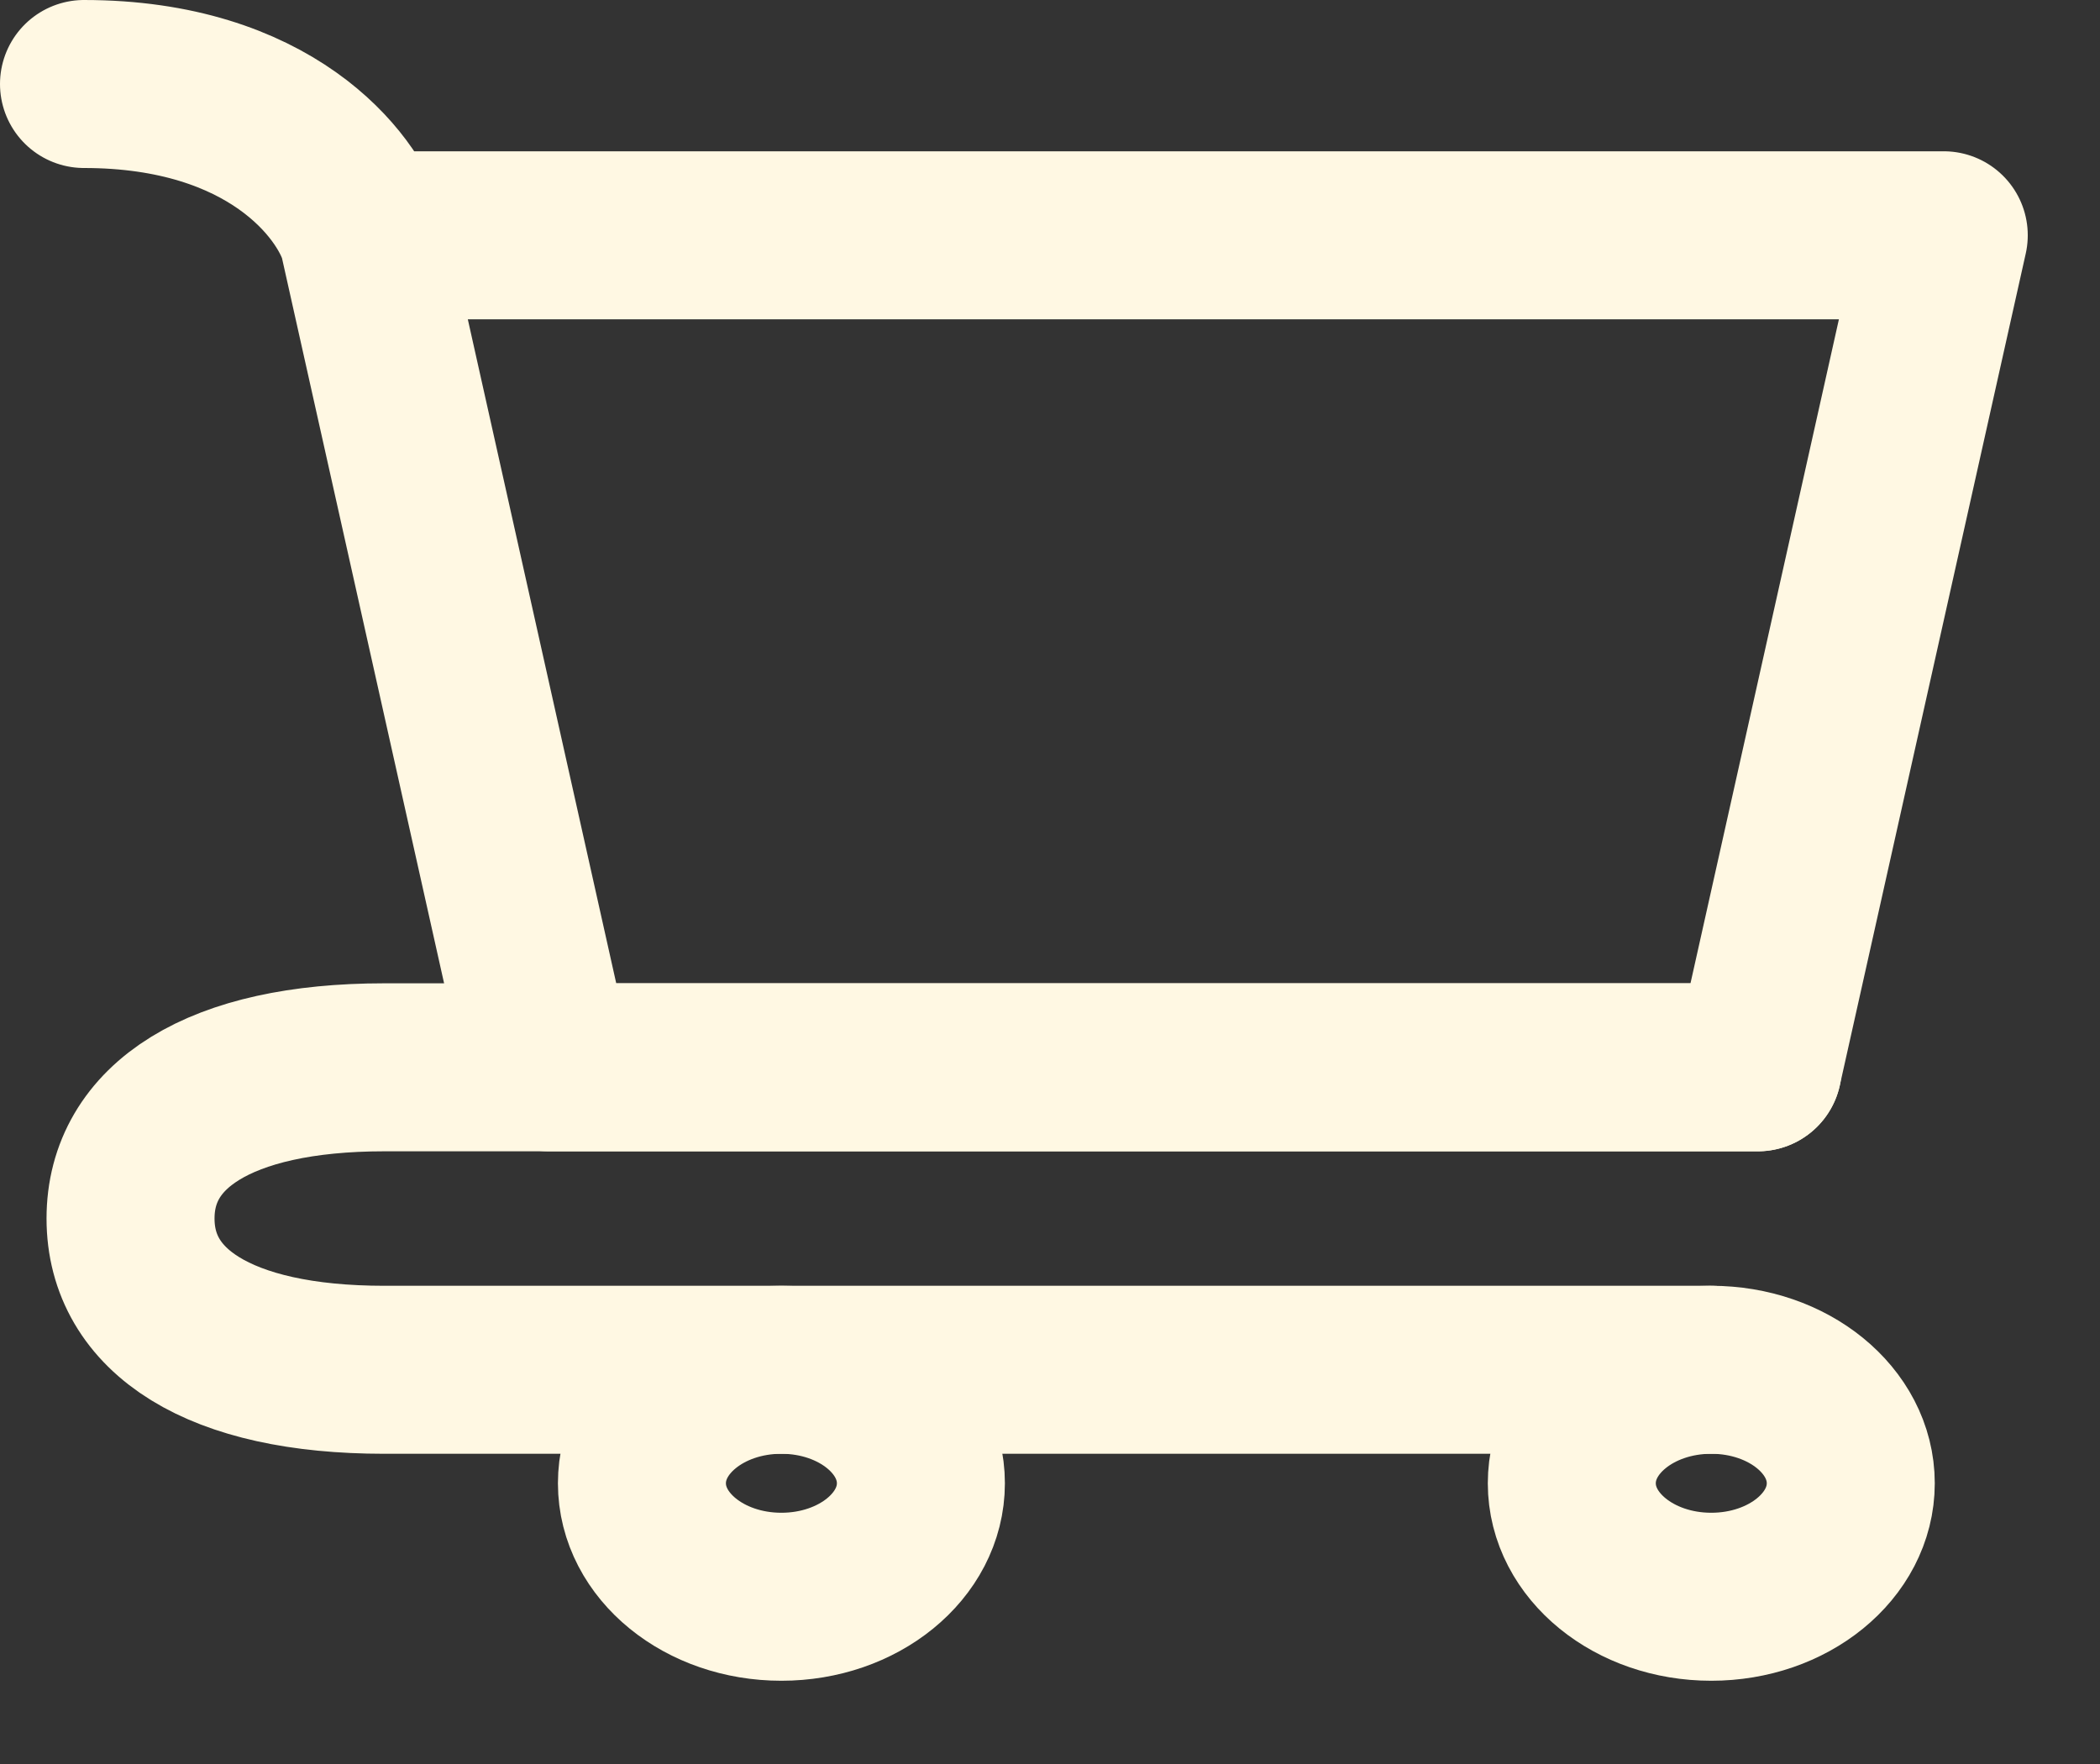 <svg width="25" height="21" viewBox="0 0 25 21" fill="none" xmlns="http://www.w3.org/2000/svg">
<rect x="0" y="0" width="25" height="21" fill="#333333" stroke="none"/>
<path d="M20.372 19.009C21.29 19.009 22.033 18.404 22.033 17.658C22.033 16.912 21.29 16.307 20.372 16.307C19.455 16.307 18.712 16.912 18.712 17.658C18.712 18.404 19.455 19.009 20.372 19.009Z" stroke="#FFF8E3" stroke-width="2" stroke-linecap="round" stroke-linejoin="round"/>
<path d="M9.302 19.009C10.22 19.009 10.963 18.404 10.963 17.658C10.963 16.912 10.22 16.307 9.302 16.307C8.385 16.307 7.642 16.912 7.642 17.658C7.642 18.404 8.385 19.009 9.302 19.009Z" stroke="#FFF8E3" stroke-width="2" stroke-linecap="round" stroke-linejoin="round"/>
<path d="M4.321 2.801H23.14L20.926 12.706H6.535L4.321 2.801ZM4.321 2.801C4.136 2.201 3.214 1 1 1" stroke="#FFF8E3" stroke-width="2" stroke-linecap="round" stroke-linejoin="round"/>
<path d="M20.926 12.706H6.535H4.576C2.601 12.706 1.554 13.409 1.554 14.506C1.554 15.604 2.601 16.307 4.576 16.307H20.372" stroke="#FFF8E3" stroke-width="2" stroke-linecap="round" stroke-linejoin="round"/>
</svg>
